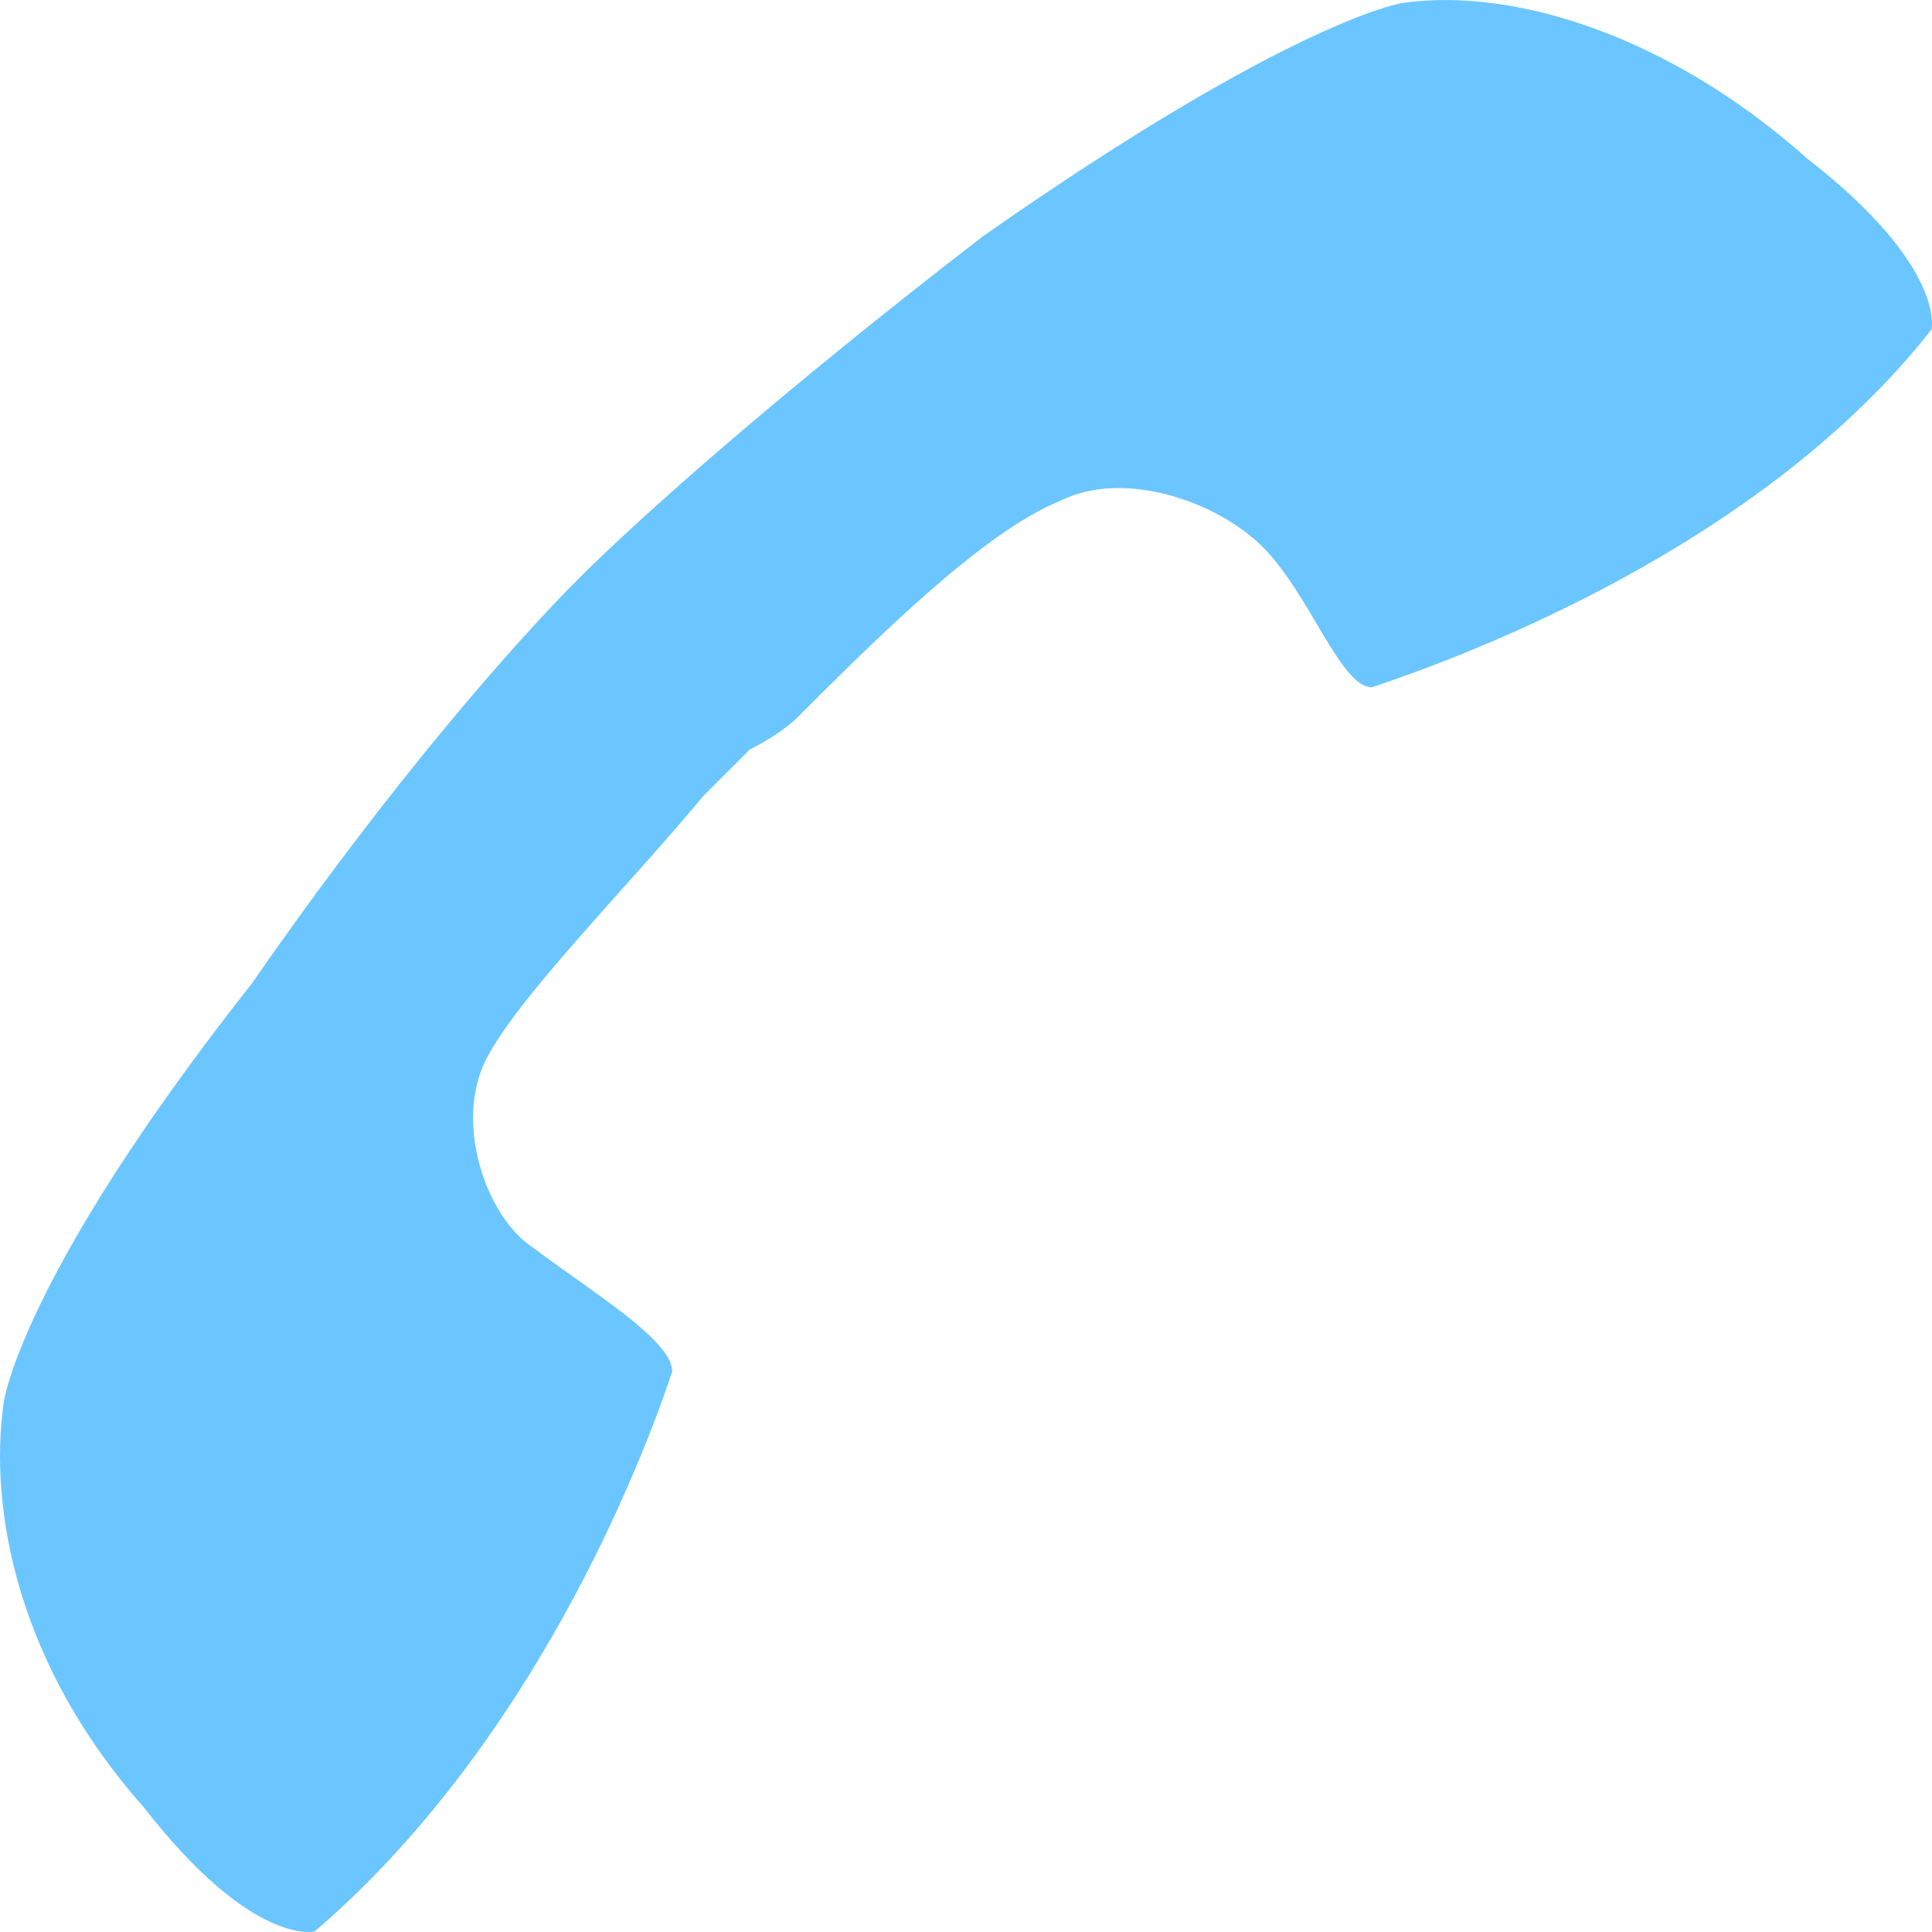<svg width="20" height="20" fill="none" xmlns="http://www.w3.org/2000/svg"><path d="M5.51 12.91c-.483-.322-.805-1.288-.483-1.932.322-.644 1.449-1.77 2.253-2.737l.483-.483c.322-.16.483-.322.483-.322.805-.805 1.931-1.932 2.736-2.254.644-.322 1.61 0 2.092.483.483.483.805 1.45 1.127 1.45.965-.323 4.023-1.45 5.794-3.704 0 0 .16-.644-1.288-1.771C17.26.352 15.65-.131 14.523.03c0 0-1.127.16-4.346 2.415-2.092 1.61-3.54 2.898-4.184 3.542-.644.644-1.931 2.093-3.38 4.186C.2 13.233.038 14.521.038 14.521c-.16 1.127.161 2.737 1.449 4.186 1.126 1.449 1.77 1.288 1.77 1.288 2.253-1.932 3.38-4.83 3.702-5.797 0-.322-.805-.805-1.449-1.288z" fill="#6BC6FF"/></svg>